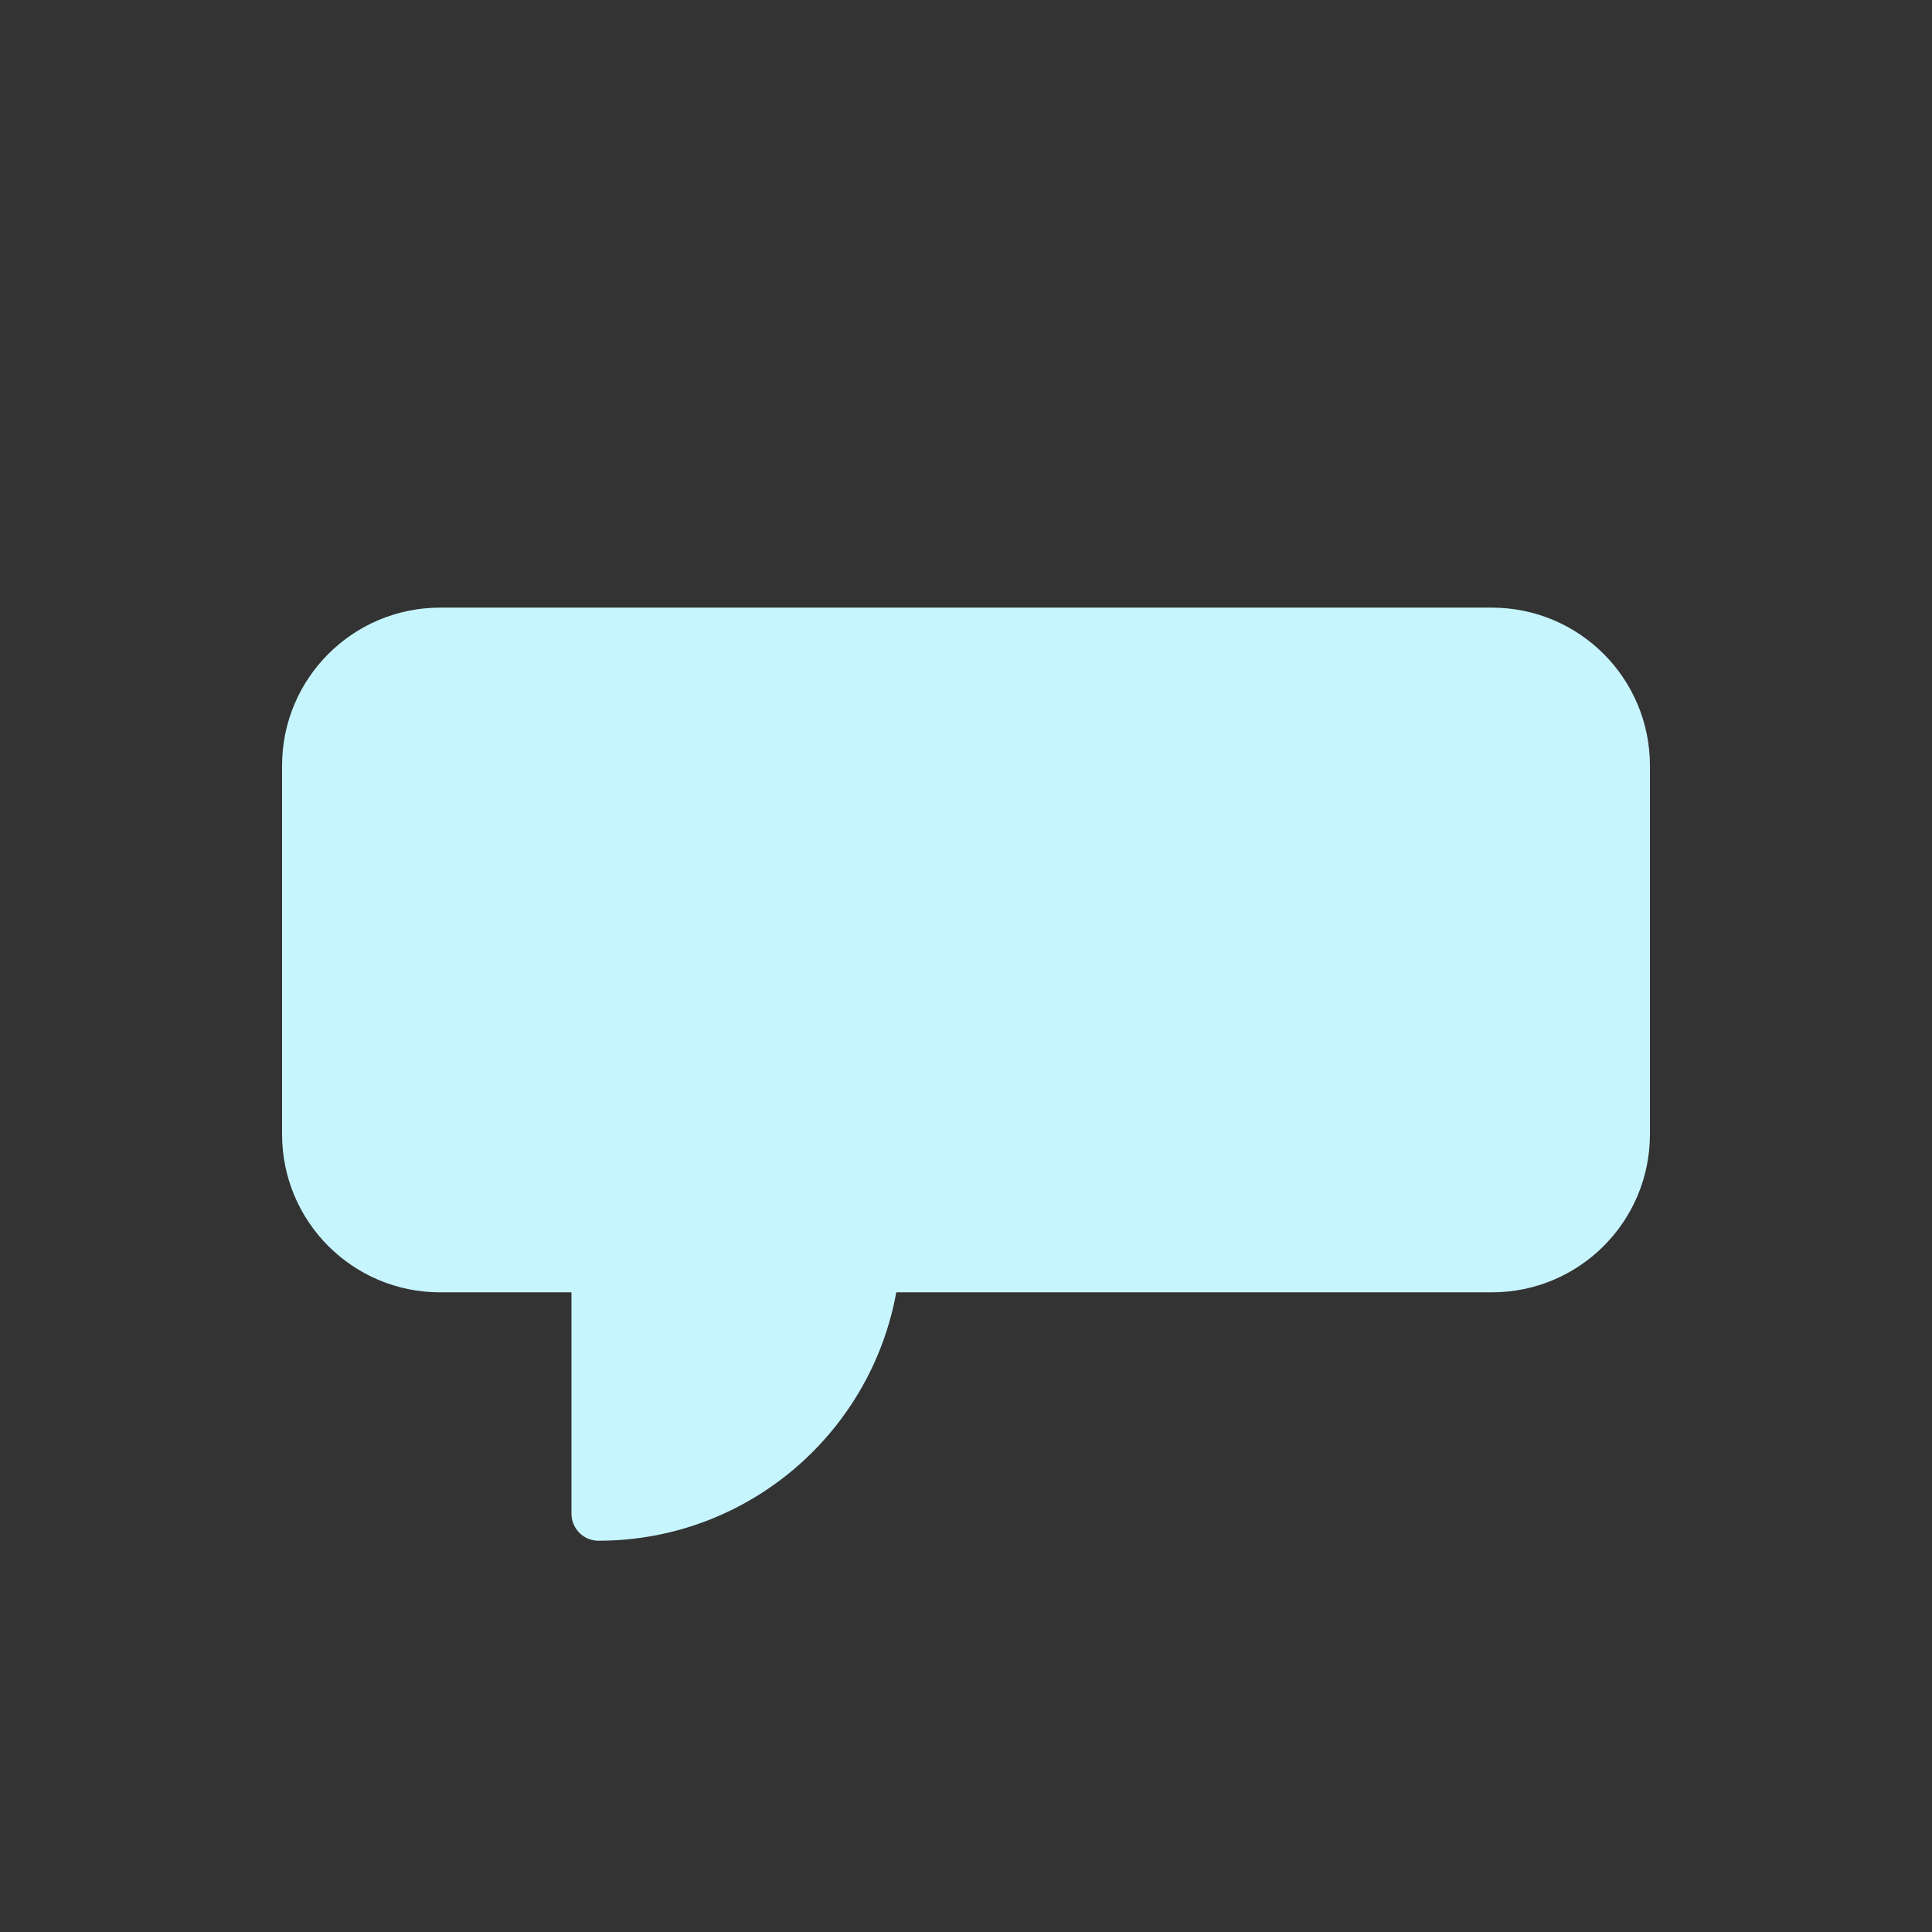 <?xml version="1.0" encoding="utf-8"?><svg xml:space="preserve" viewBox="0 0 100 100" y="0px" x="0px" xmlns:xlink="http://www.w3.org/1999/xlink" xmlns="http://www.w3.org/2000/svg" id="圖層_1" version="1.1" width="200px" height="200px" style="width:100%;height:100%;background-size:initial;background-repeat-y:initial;background-repeat-x:initial;background-position-y:initial;background-position-x:initial;background-origin:initial;background-color:initial;background-clip:initial;background-attachment:initial;animation-play-state:paused" ><rect x="0" y="0" width="100" height="100" fill="#333333" stroke="none"/><g class="ldl-scale" style="transform-origin:50% 50%;transform:rotate(0deg) scale(-0.8, 0.8);animation-play-state:paused" ><path d="M84.029,28.564H15.971C11.293,28.564,7.5,32.357,7.5,37.035v23.857 c0,4.678,3.793,8.471,8.471,8.471h40.062c0.884,9.022,8.489,16.072,17.743,16.072h0 V69.364h10.253c4.678,0,8.471-3.793,8.471-8.471V37.035 C92.5,32.357,88.707,28.564,84.029,28.564z" stroke-miterlimit="10" stroke-linejoin="round" stroke-linecap="round" stroke-width="3.5" stroke="#333435" fill="#FFFFFF" style="stroke:rgb(199, 245, 254);fill:rgb(199, 245, 254);animation-play-state:paused" ></path>
</g><!-- generated by https://loading.io/ --></svg>